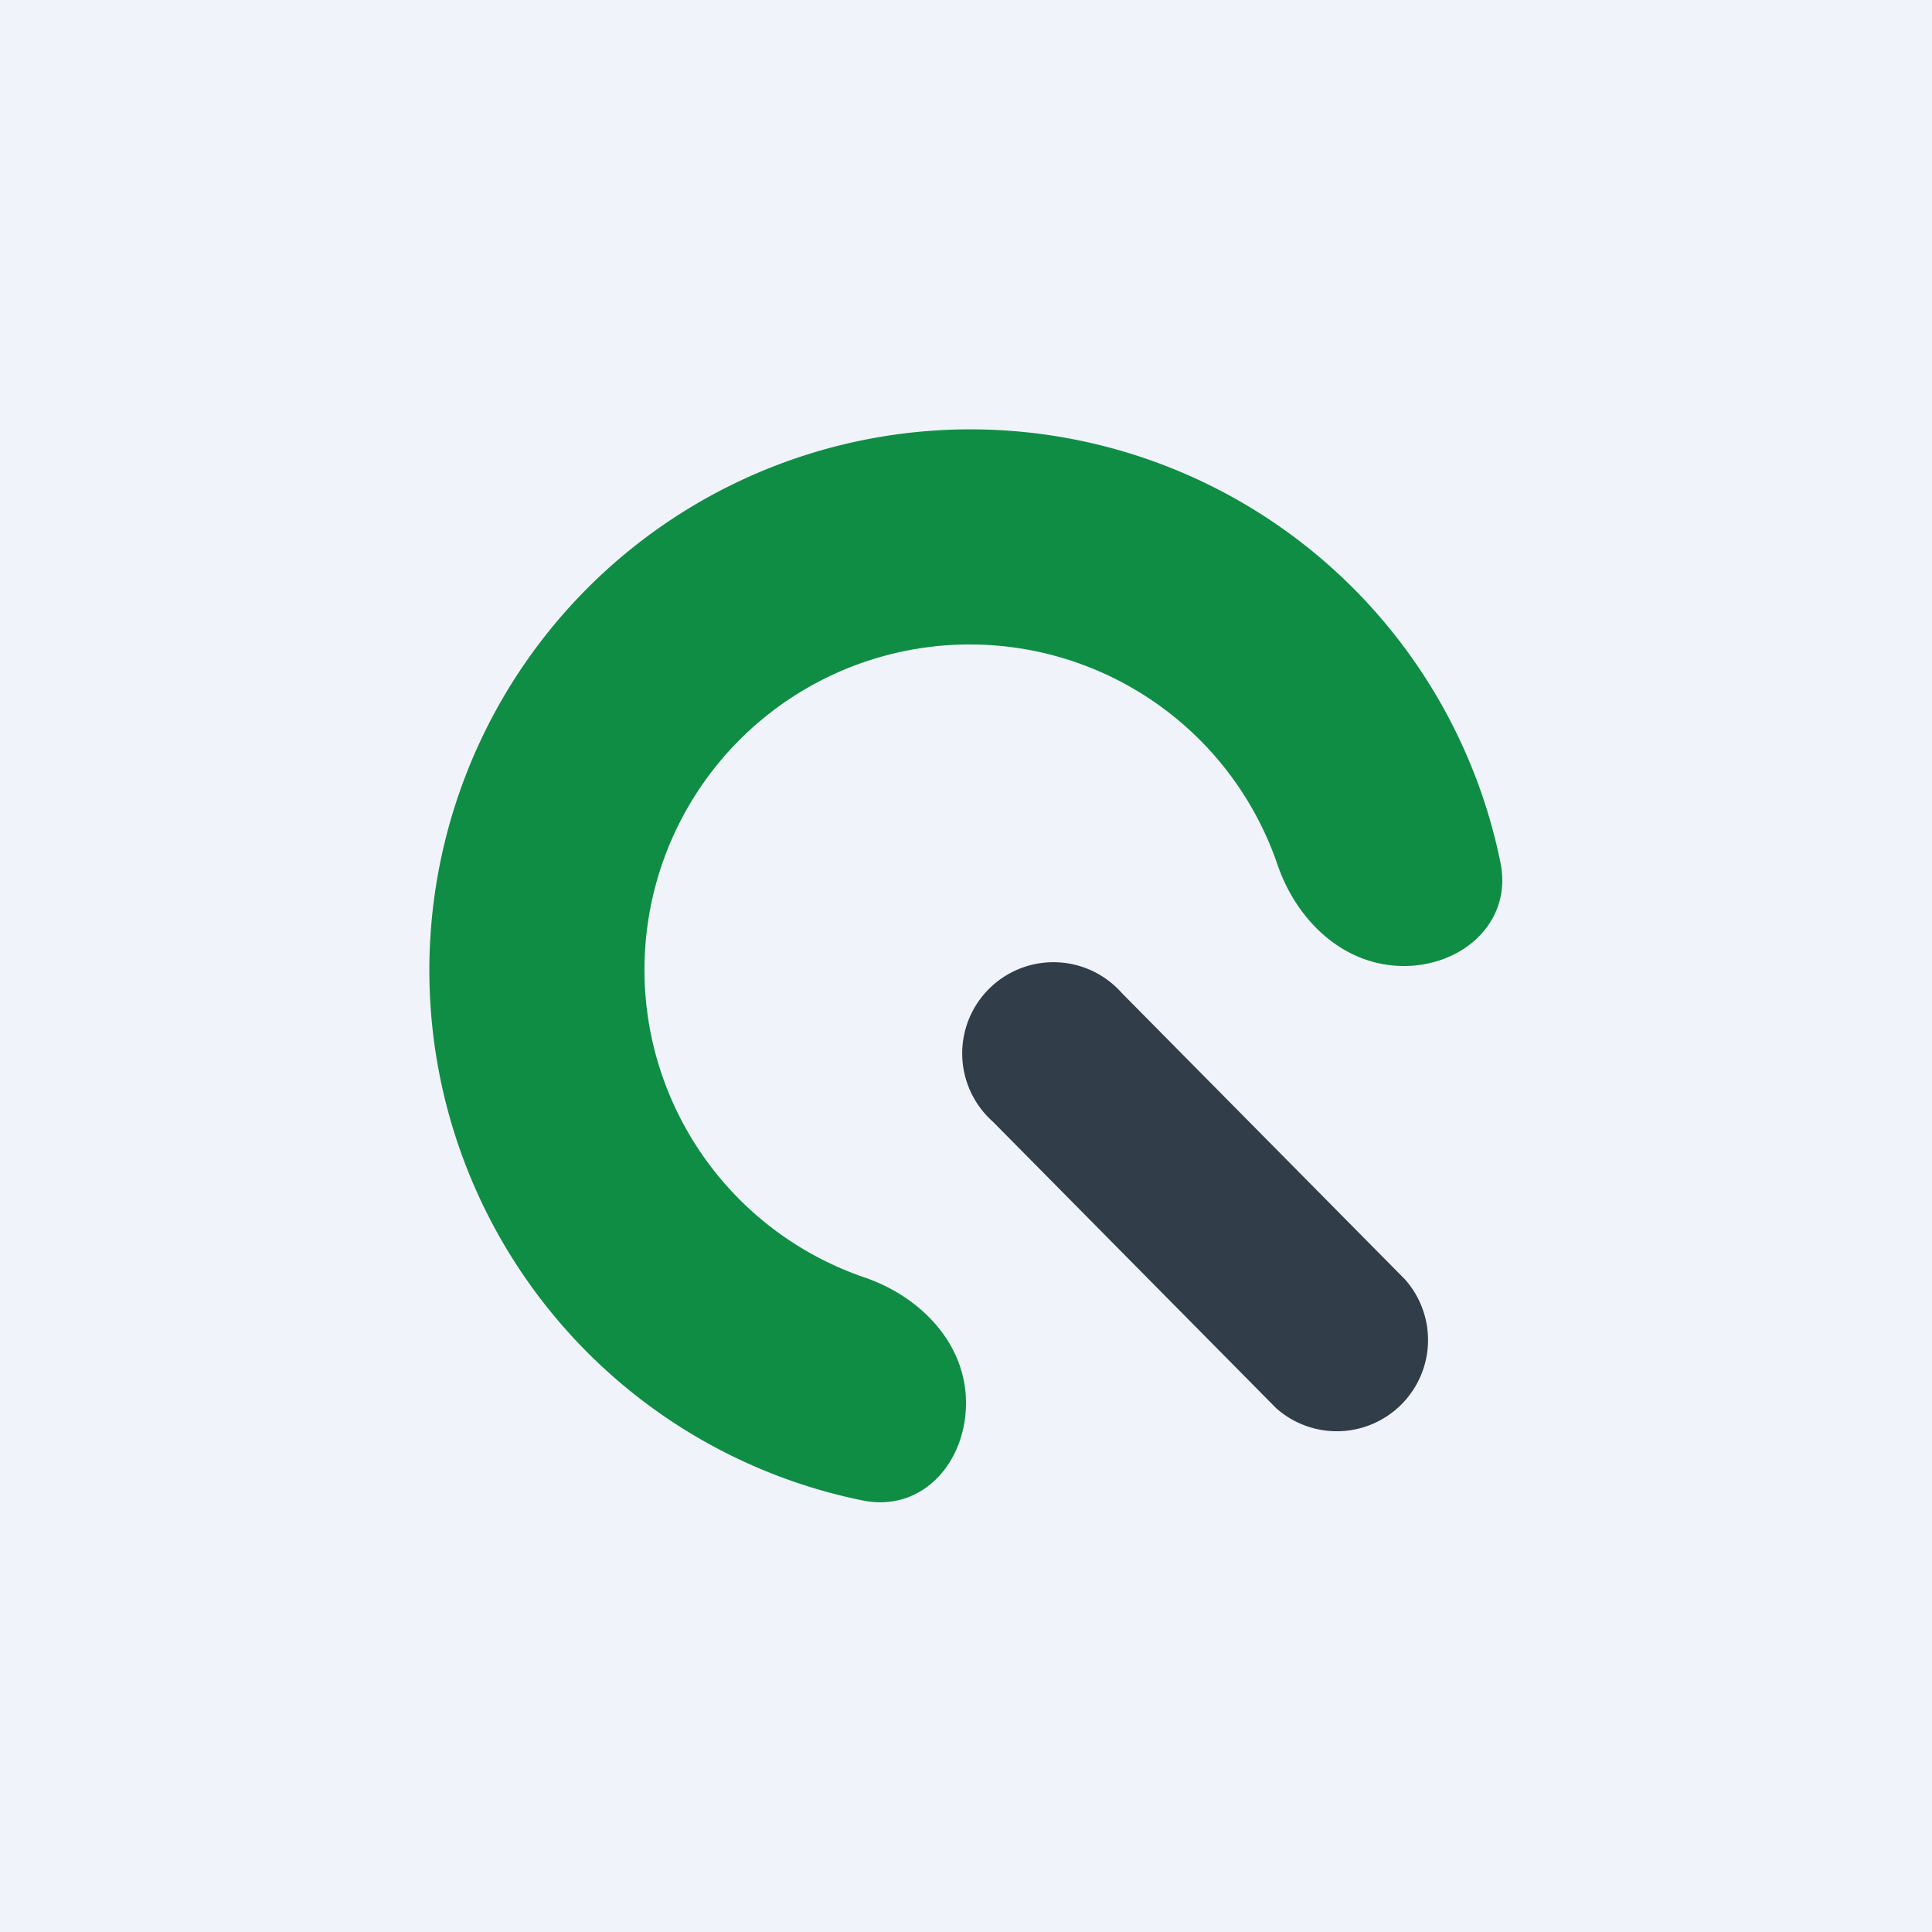 <!-- by TradingView --><svg width="18" height="18" viewBox="0 0 18 18" xmlns="http://www.w3.org/2000/svg"><path fill="#F0F3FA" d="M0 0h18v18H0z"/><path d="M9 13.07c0 .56-.41 1.02-.96.91a5.04 5.04 0 1 1 5.94-5.94c.11.55-.35.96-.9.96-.56 0-1-.42-1.18-.95a3.03 3.03 0 1 0-3.85 3.85c.53.18.95.62.95 1.17Z" fill="#0F8D44"/><path d="M9.25 10.45a.85.85 0 1 1 1.2-1.2l2.64 2.67a.85.85 0 0 1-1.2 1.2l-2.64-2.67Z" fill="#313D49"/></svg>